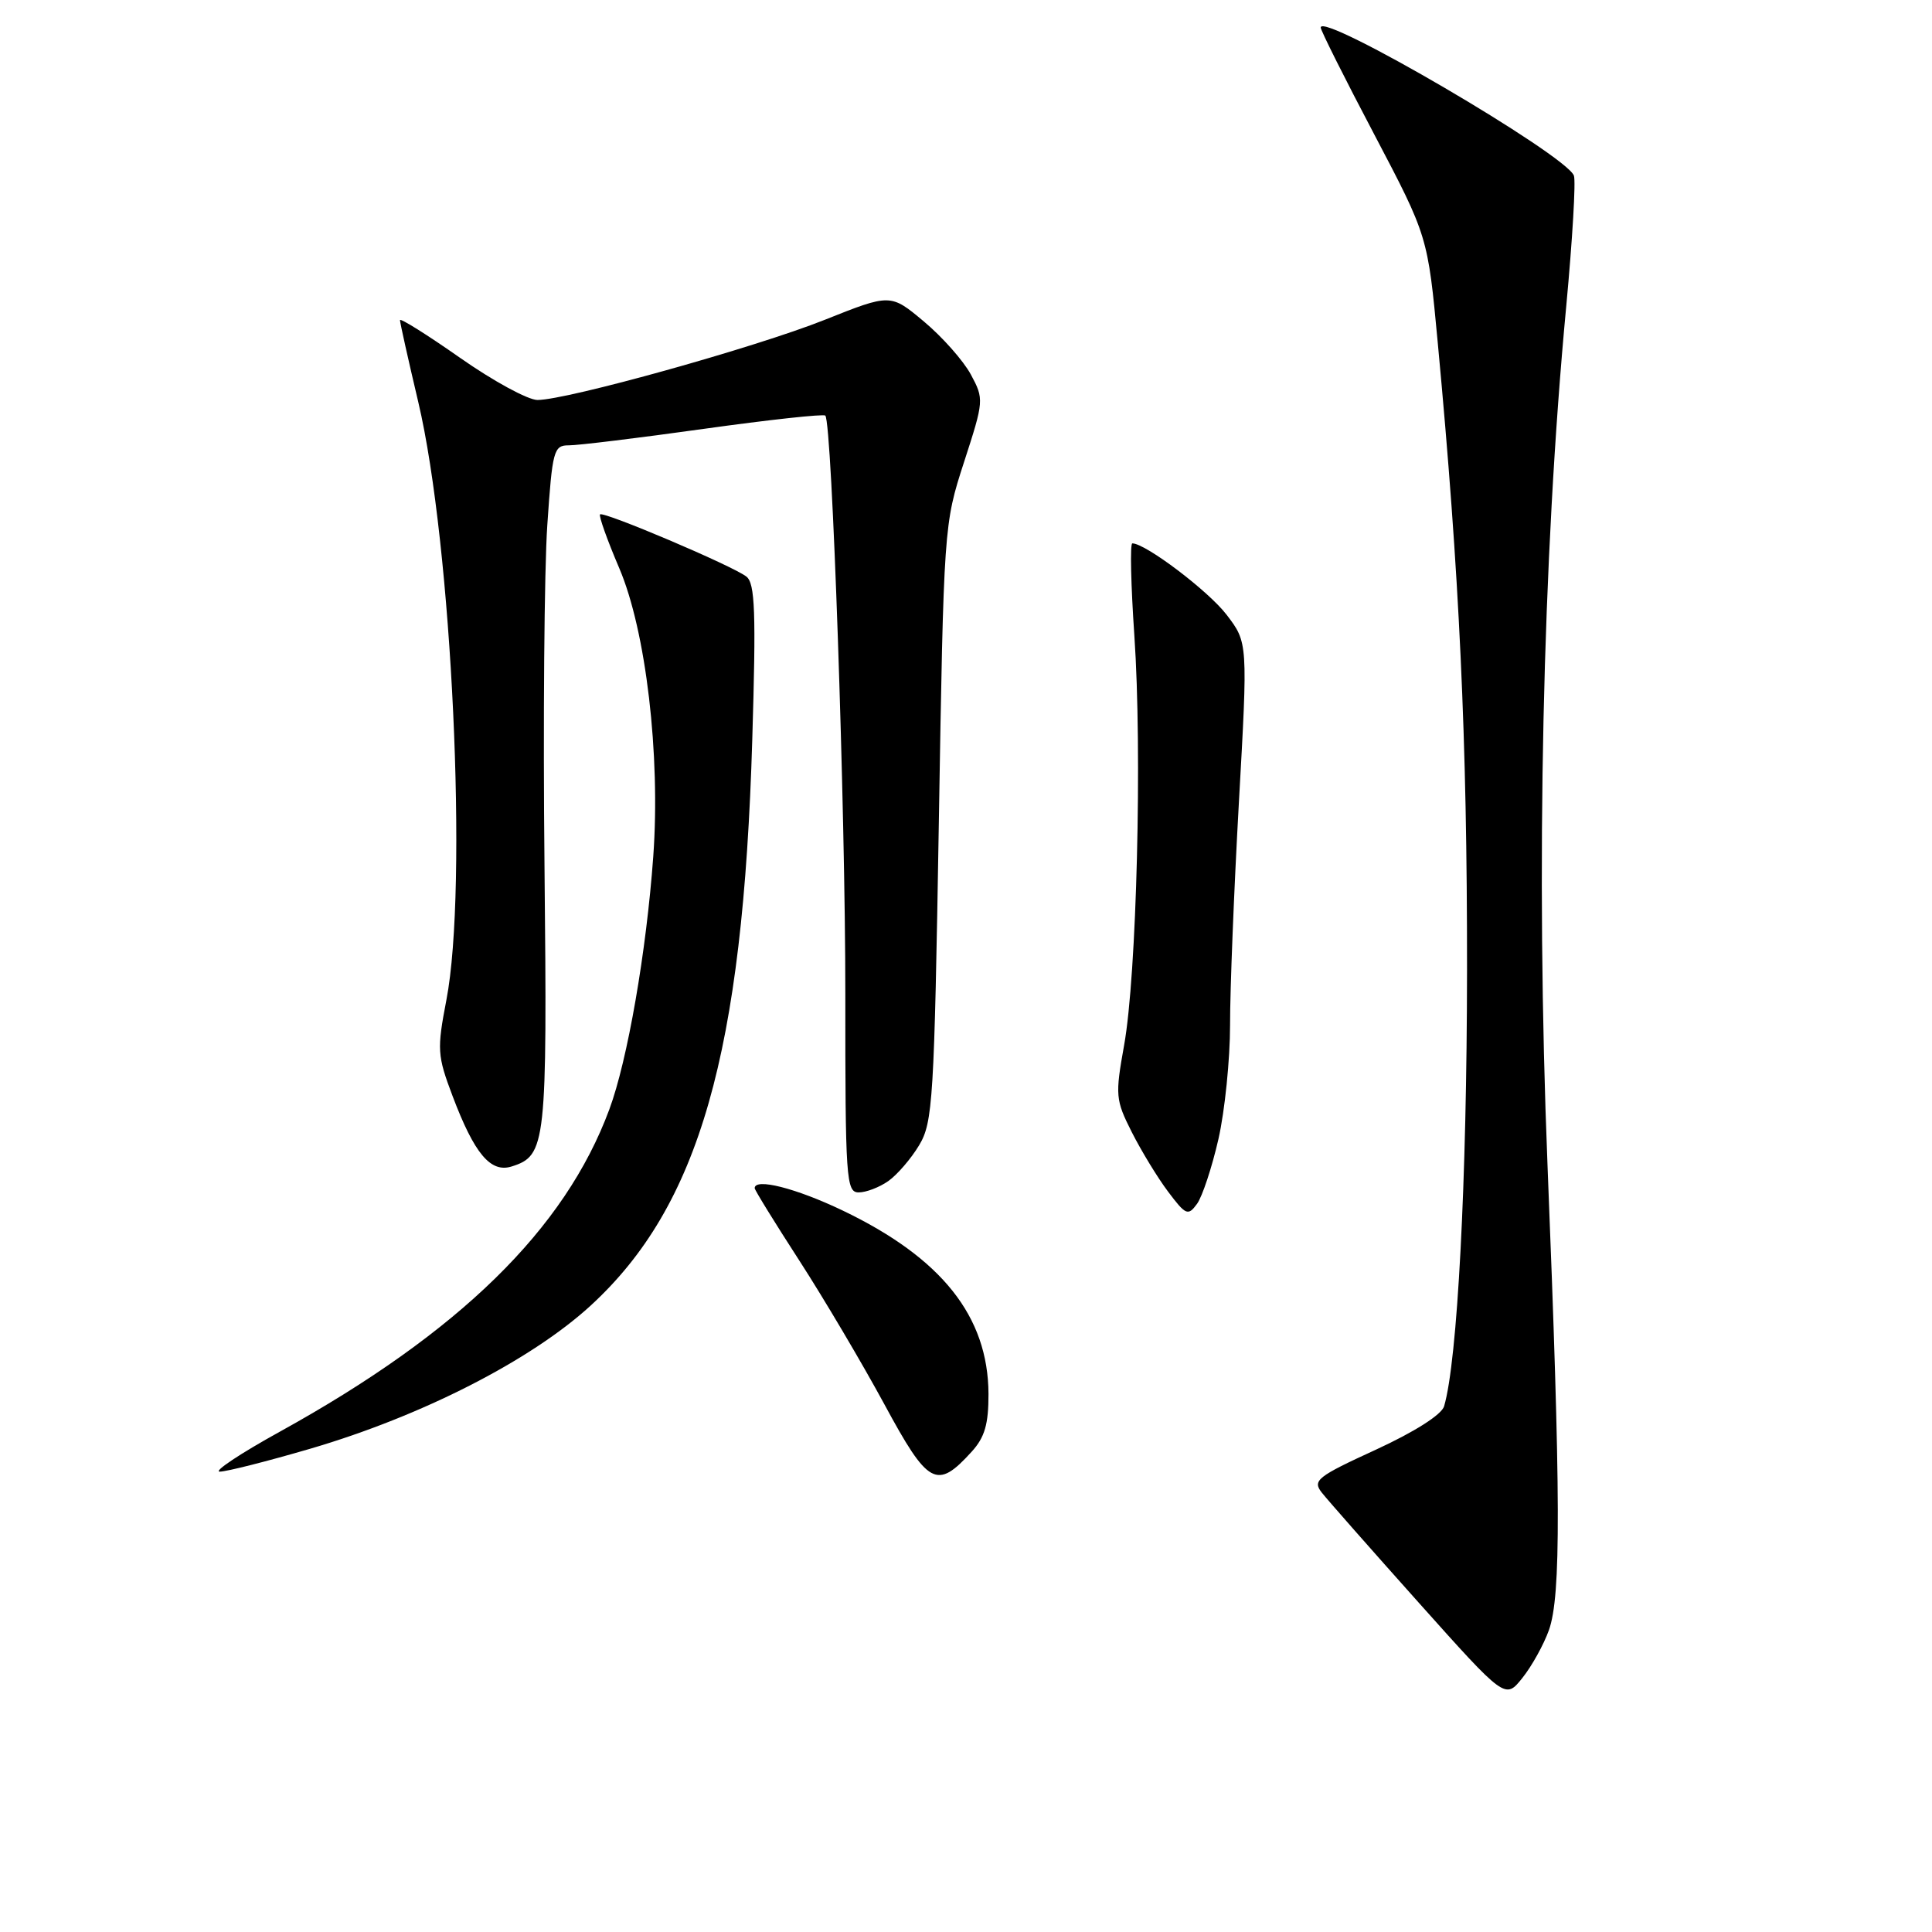 <?xml version="1.0" encoding="UTF-8" standalone="no"?>
<!DOCTYPE svg PUBLIC "-//W3C//DTD SVG 1.1//EN" "http://www.w3.org/Graphics/SVG/1.1/DTD/svg11.dtd" >
<svg xmlns="http://www.w3.org/2000/svg" xmlns:xlink="http://www.w3.org/1999/xlink" version="1.1" viewBox="0 0 256 256">
 <g >
 <path fill="currentColor"
d=" M 205.24 216.00 C 206.86 211.43 206.82 198.44 205.05 154.30 C 203.49 115.10 204.38 74.08 207.54 40.52 C 208.36 31.73 208.82 23.97 208.55 23.27 C 207.48 20.49 175.00 1.50 175.00 3.65 C 175.00 4.03 178.19 10.40 182.10 17.82 C 189.19 31.31 189.19 31.31 190.51 45.41 C 193.39 76.13 194.41 97.88 194.39 128.50 C 194.37 156.60 193.12 180.33 191.35 186.34 C 191.02 187.45 187.44 189.73 182.29 192.10 C 174.53 195.66 173.89 196.17 175.13 197.76 C 175.88 198.72 181.66 205.28 187.97 212.34 C 199.45 225.18 199.45 225.18 201.72 222.34 C 202.97 220.78 204.55 217.93 205.24 216.00 Z  M 128.75 192.36 C 130.49 190.45 130.99 188.70 130.98 184.69 C 130.93 174.43 124.78 166.69 111.68 160.41 C 105.48 157.44 100.00 156.05 100.00 157.44 C 100.00 157.69 102.66 162.00 105.92 167.04 C 109.17 172.07 114.23 180.63 117.17 186.05 C 123.00 196.84 124.12 197.45 128.75 192.36 Z  M 41.12 191.96 C 55.90 187.63 70.33 180.26 78.24 173.02 C 92.66 159.80 98.45 139.54 99.68 97.99 C 100.19 81.10 100.05 77.30 98.90 76.40 C 97.09 74.98 79.96 67.71 79.51 68.16 C 79.32 68.35 80.46 71.56 82.06 75.30 C 85.59 83.58 87.53 100.03 86.56 113.50 C 85.65 126.09 83.15 140.51 80.74 147.00 C 74.86 162.88 60.86 176.57 37.09 189.70 C 31.82 192.61 28.23 195.00 29.12 195.00 C 30.01 195.00 35.41 193.63 41.12 191.96 Z  M 161.45 150.93 C 162.30 147.18 162.99 140.37 162.99 135.80 C 162.98 131.24 163.51 117.97 164.16 106.32 C 165.35 85.15 165.35 85.15 162.54 81.47 C 160.14 78.32 151.79 72.00 150.04 72.00 C 149.72 72.00 149.85 77.51 150.31 84.25 C 151.36 99.59 150.62 129.24 148.95 138.50 C 147.76 145.13 147.81 145.74 149.96 150.00 C 151.21 152.47 153.37 156.03 154.77 157.89 C 157.12 161.02 157.42 161.15 158.61 159.52 C 159.31 158.56 160.59 154.69 161.45 150.93 Z  M 117.70 156.50 C 118.87 155.68 120.72 153.54 121.79 151.75 C 123.61 148.72 123.79 145.77 124.40 109.00 C 125.05 69.71 125.07 69.46 127.74 61.23 C 130.38 53.09 130.40 52.89 128.64 49.62 C 127.65 47.79 124.85 44.63 122.42 42.60 C 118.00 38.90 118.00 38.90 109.25 42.39 C 100.12 46.03 75.17 52.99 71.22 53.00 C 69.96 53.00 65.35 50.49 60.97 47.42 C 56.59 44.35 53.00 42.10 53.00 42.42 C 53.00 42.75 54.09 47.63 55.42 53.26 C 59.90 72.22 62.03 117.53 59.15 132.50 C 57.89 139.06 57.94 139.86 59.96 145.21 C 62.86 152.89 65.01 155.45 67.81 154.56 C 72.36 153.12 72.52 151.66 72.15 114.84 C 71.95 95.78 72.12 75.41 72.52 69.59 C 73.19 59.67 73.37 59.00 75.37 59.01 C 76.54 59.02 84.58 58.04 93.23 56.83 C 101.89 55.62 109.15 54.83 109.36 55.07 C 110.25 56.04 112.02 107.25 112.01 131.75 C 112.00 156.24 112.12 158.00 113.78 158.00 C 114.76 158.00 116.52 157.33 117.70 156.50 Z "/>
</g>
</svg>